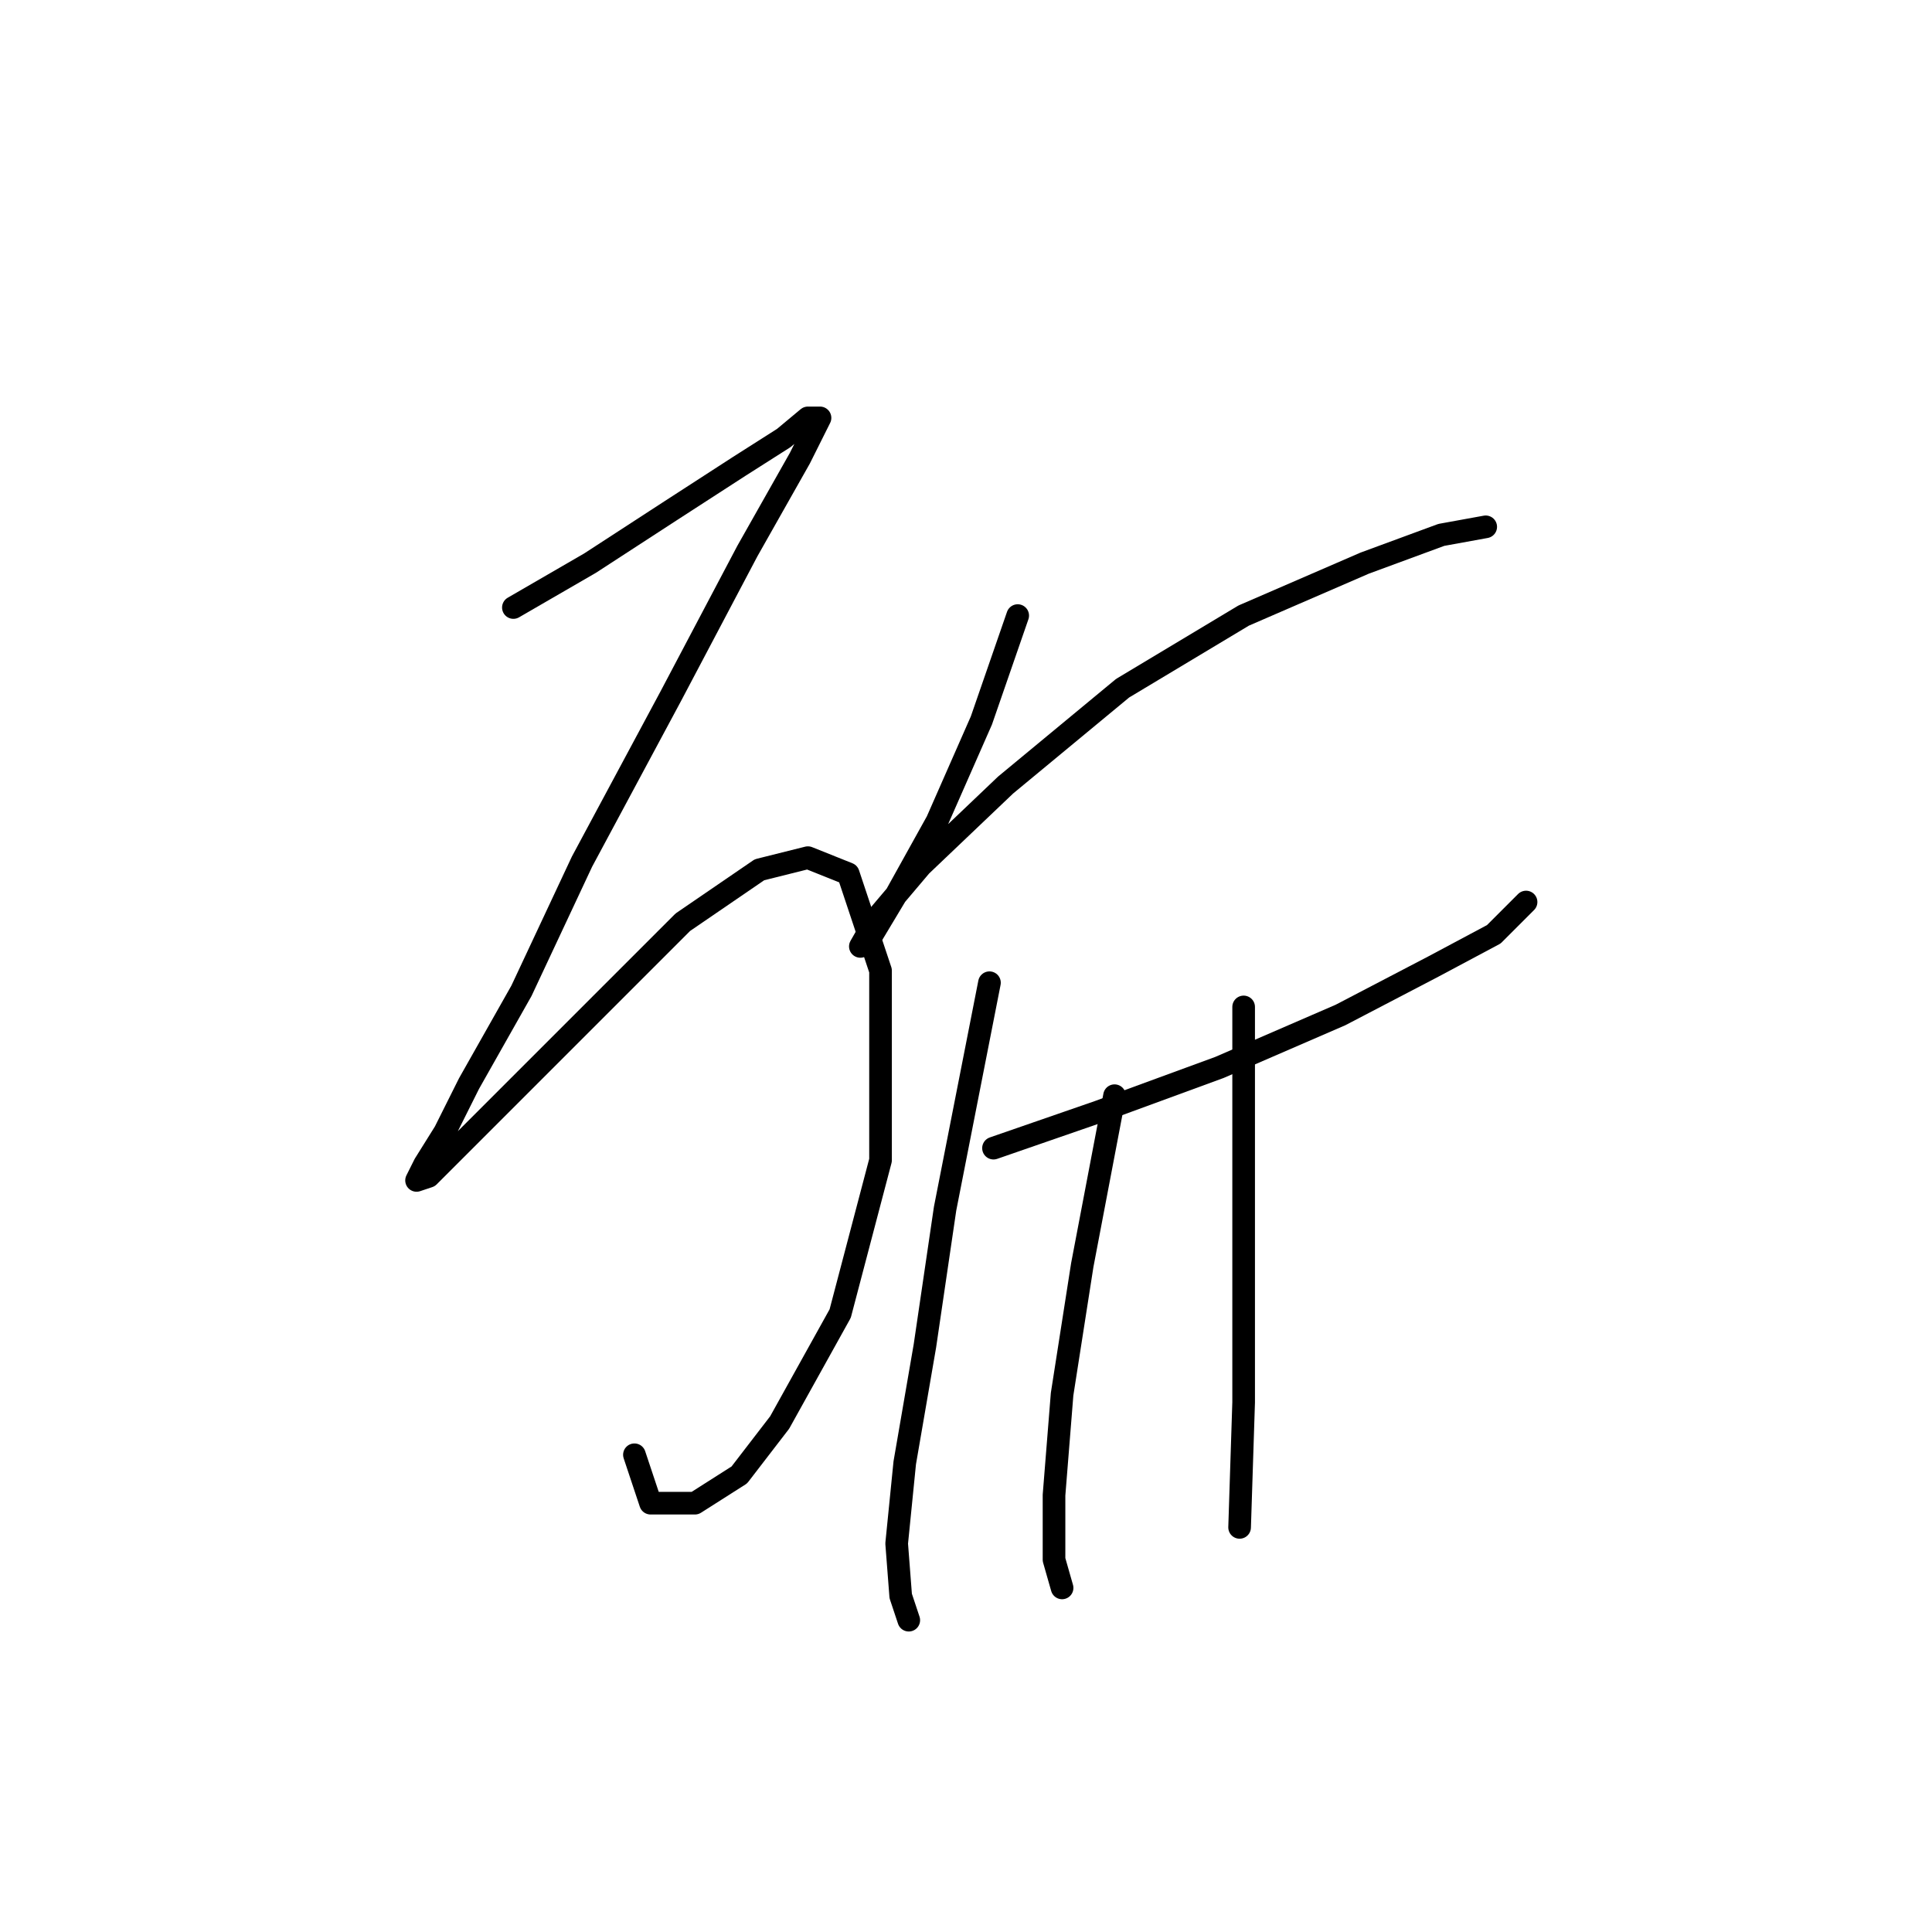 <?xml version="1.0" standalone="no"?>
    <svg width="256" height="256" xmlns="http://www.w3.org/2000/svg" version="1.1">
    <polyline stroke="black" stroke-width="3" stroke-linecap="round" fill="transparent" stroke-linejoin="round" points="68.027 80.499 78.184 74.618 88.876 67.668 97.964 61.788 103.845 58.046 107.052 55.373 108.656 55.373 105.983 60.719 99.033 73.014 88.876 92.26 77.115 114.178 69.096 131.285 62.146 143.581 58.938 149.996 56.266 154.273 55.196 156.412 56.8 155.877 61.611 151.066 70.7 141.977 81.926 130.751 90.48 122.197 100.637 115.248 107.052 113.644 112.398 115.782 116.675 128.613 116.675 153.739 111.329 174.053 103.31 188.487 97.964 195.437 92.084 199.179 86.203 199.179 84.065 192.764 84.065 192.764 " />
        <polyline stroke="black" stroke-width="3" stroke-linecap="round" fill="transparent" stroke-linejoin="round" points="134.851 81.568 130.04 95.467 124.159 108.832 118.813 118.455 115.606 123.801 114.002 125.405 116.14 121.663 122.021 114.713 133.248 104.021 148.751 91.191 164.789 81.568 180.827 74.618 190.984 70.876 196.865 69.807 196.865 69.807 " />
        <polyline stroke="black" stroke-width="3" stroke-linecap="round" fill="transparent" stroke-linejoin="round" points="131.644 152.135 145.543 147.323 161.581 141.443 177.619 134.493 189.915 128.078 197.934 123.801 202.211 119.524 202.211 119.524 " />
        <polyline stroke="black" stroke-width="3" stroke-linecap="round" fill="transparent" stroke-linejoin="round" points="131.109 130.216 125.229 160.154 122.556 178.33 119.883 193.833 118.813 204.525 119.348 211.475 120.417 214.683 120.417 214.683 " />
        <polyline stroke="black" stroke-width="3" stroke-linecap="round" fill="transparent" stroke-linejoin="round" points="147.682 145.185 143.405 167.638 140.732 184.745 139.663 198.11 139.663 206.664 140.732 210.406 140.732 210.406 " />
        <polyline stroke="black" stroke-width="3" stroke-linecap="round" fill="transparent" stroke-linejoin="round" points="164.789 133.424 164.789 156.946 164.789 171.38 164.789 185.814 164.254 202.387 164.254 202.387 " />
        </svg>